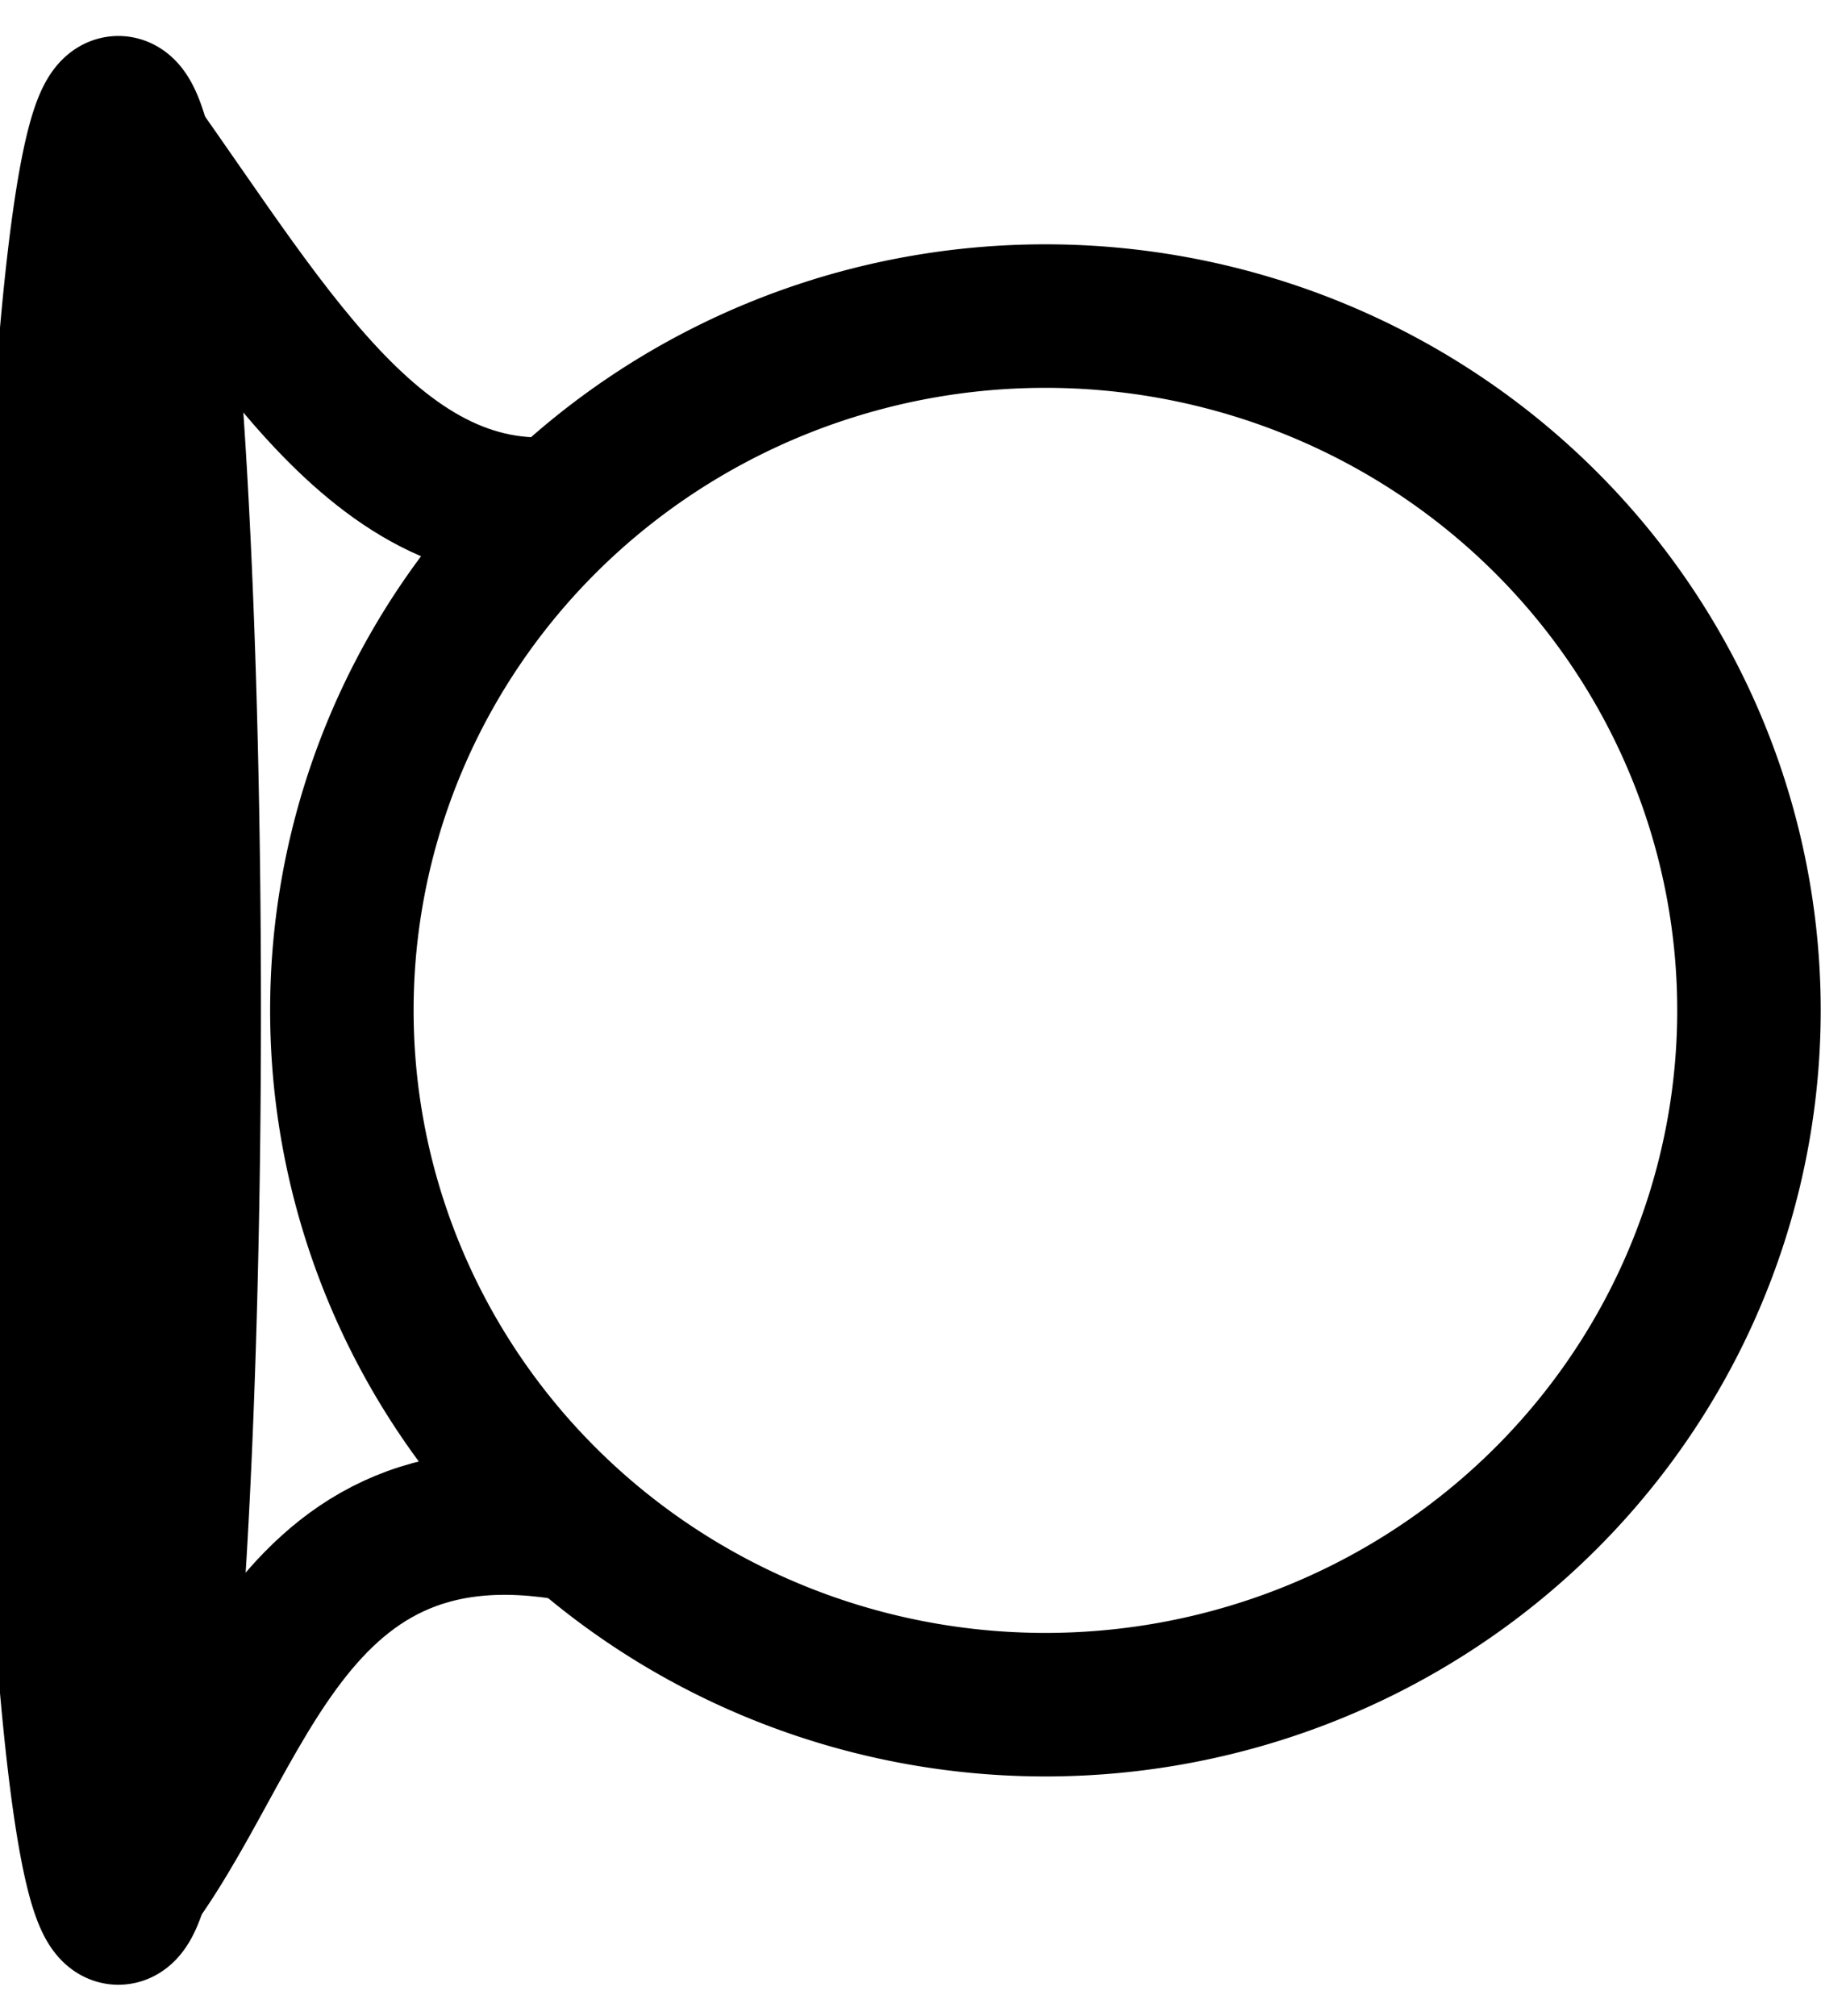 <?xml version="1.0" encoding="UTF-8" standalone="no"?>
<!-- Created with Inkscape (http://www.inkscape.org/) -->

<svg
   xmlns:dc="http://purl.org/dc/elements/1.1/"
   xmlns:cc="http://creativecommons.org/ns#"
   xmlns:rdf="http://www.w3.org/1999/02/22-rdf-syntax-ns#"
   xmlns:svg="http://www.w3.org/2000/svg"
   xmlns="http://www.w3.org/2000/svg"
   version="1.1"
   width="164.983"
   height="182.597"
   id="svg2">
  <defs
     id="defs4" />
  <path
     d="m 158.456,91.517 a 63.741,62.887 0 1 1 -127.483,0 63.741,62.887 0 1 1 127.483,0 z"
     id="path3050"
     style="fill:none;stroke:#000000;stroke-width:13;stroke-linejoin:miter;stroke-miterlimit:4;stroke-opacity:1;stroke-dasharray:none;stroke-dashoffset:0" />
  <path
     d="m 17.142,91.516 a 6.417,81.751 0 1 1 -12.835,0 6.417,81.751 0 1 1 12.835,0 z"
     id="path3820"
     style="fill:none;stroke:#000000;stroke-width:13;stroke-linejoin:miter;stroke-miterlimit:4;stroke-opacity:1;stroke-dasharray:none;stroke-dashoffset:0" />
  <path
     d="M 10.007,173.477 C 21.835,160.184 24.706,133.557 52.165,138.577"
     id="path3844"
     style="fill:none;stroke:#000000;stroke-width:13;stroke-linecap:butt;stroke-linejoin:miter;stroke-miterlimit:4;stroke-opacity:1;stroke-dasharray:none" />
  <path
     d="M 9.247,8.73 C 22.753,26.872 32.877,47.393 50.539,46.061"
     id="path3844-2"
     style="fill:none;stroke:#000000;stroke-width:13;stroke-linecap:butt;stroke-linejoin:miter;stroke-miterlimit:4;stroke-opacity:1;stroke-dasharray:none" />
</svg>
